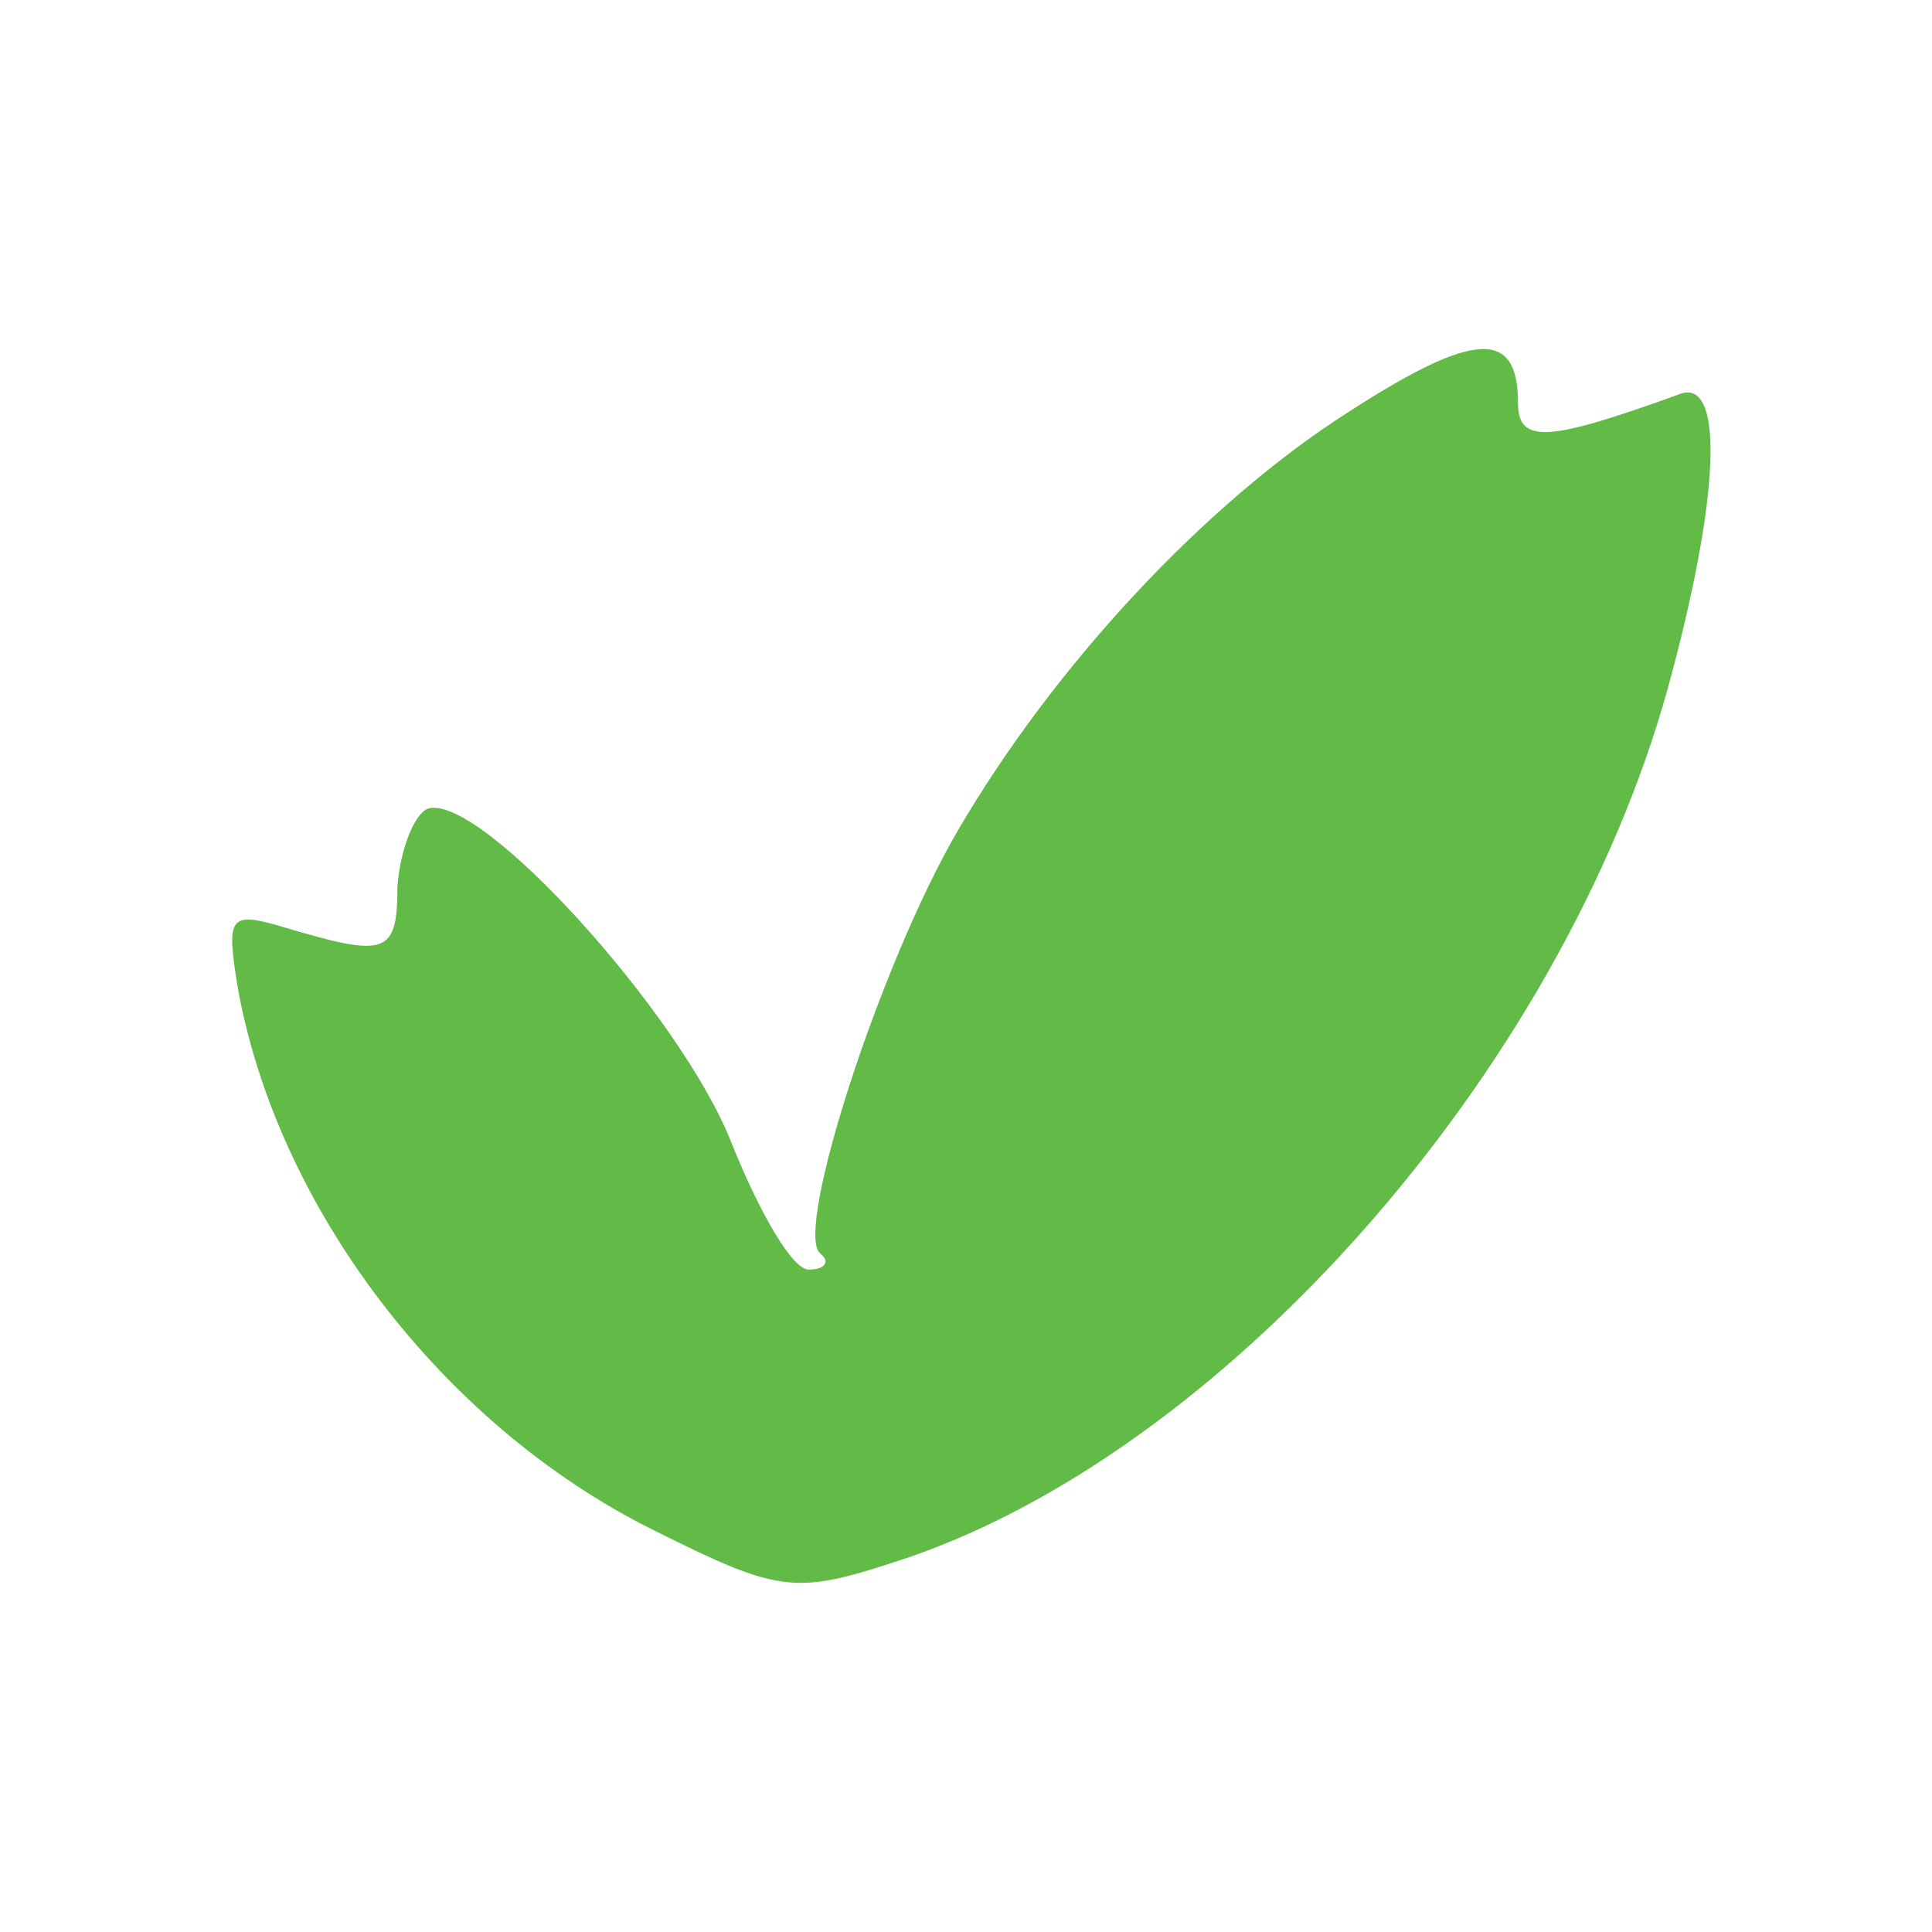 <?xml version="1.0" standalone="no"?>
<!DOCTYPE svg PUBLIC "-//W3C//DTD SVG 20010904//EN"
 "http://www.w3.org/TR/2001/REC-SVG-20010904/DTD/svg10.dtd">
<svg version="1.0" xmlns="http://www.w3.org/2000/svg"
 width="70pt" height="70pt" viewBox="0 0 70 70"
 preserveAspectRatio="xMidYMid meet">
<g transform="translate(0,70) scale(0.1,-0.1)"
fill="#62bb47" stroke="none">
<path d="M489 551 c-52 -33 -107 -92 -142 -152 -28 -48 -59 -144 -50 -153 4
-3 2 -6 -4 -6 -6 0 -18 21 -28 46 -18 46 -91 127 -110 121 -5 -2 -10 -15 -11
-28 0 -25 -4 -26 -41 -15 -20 6 -21 4 -17 -21 14 -80 74 -159 150 -197 48 -24
52 -24 94 -10 118 41 240 182 276 321 18 68 18 107 2 100 -47 -17 -58 -18 -58
-3 0 27 -16 26 -61 -3z"/>
</g>
</svg>
